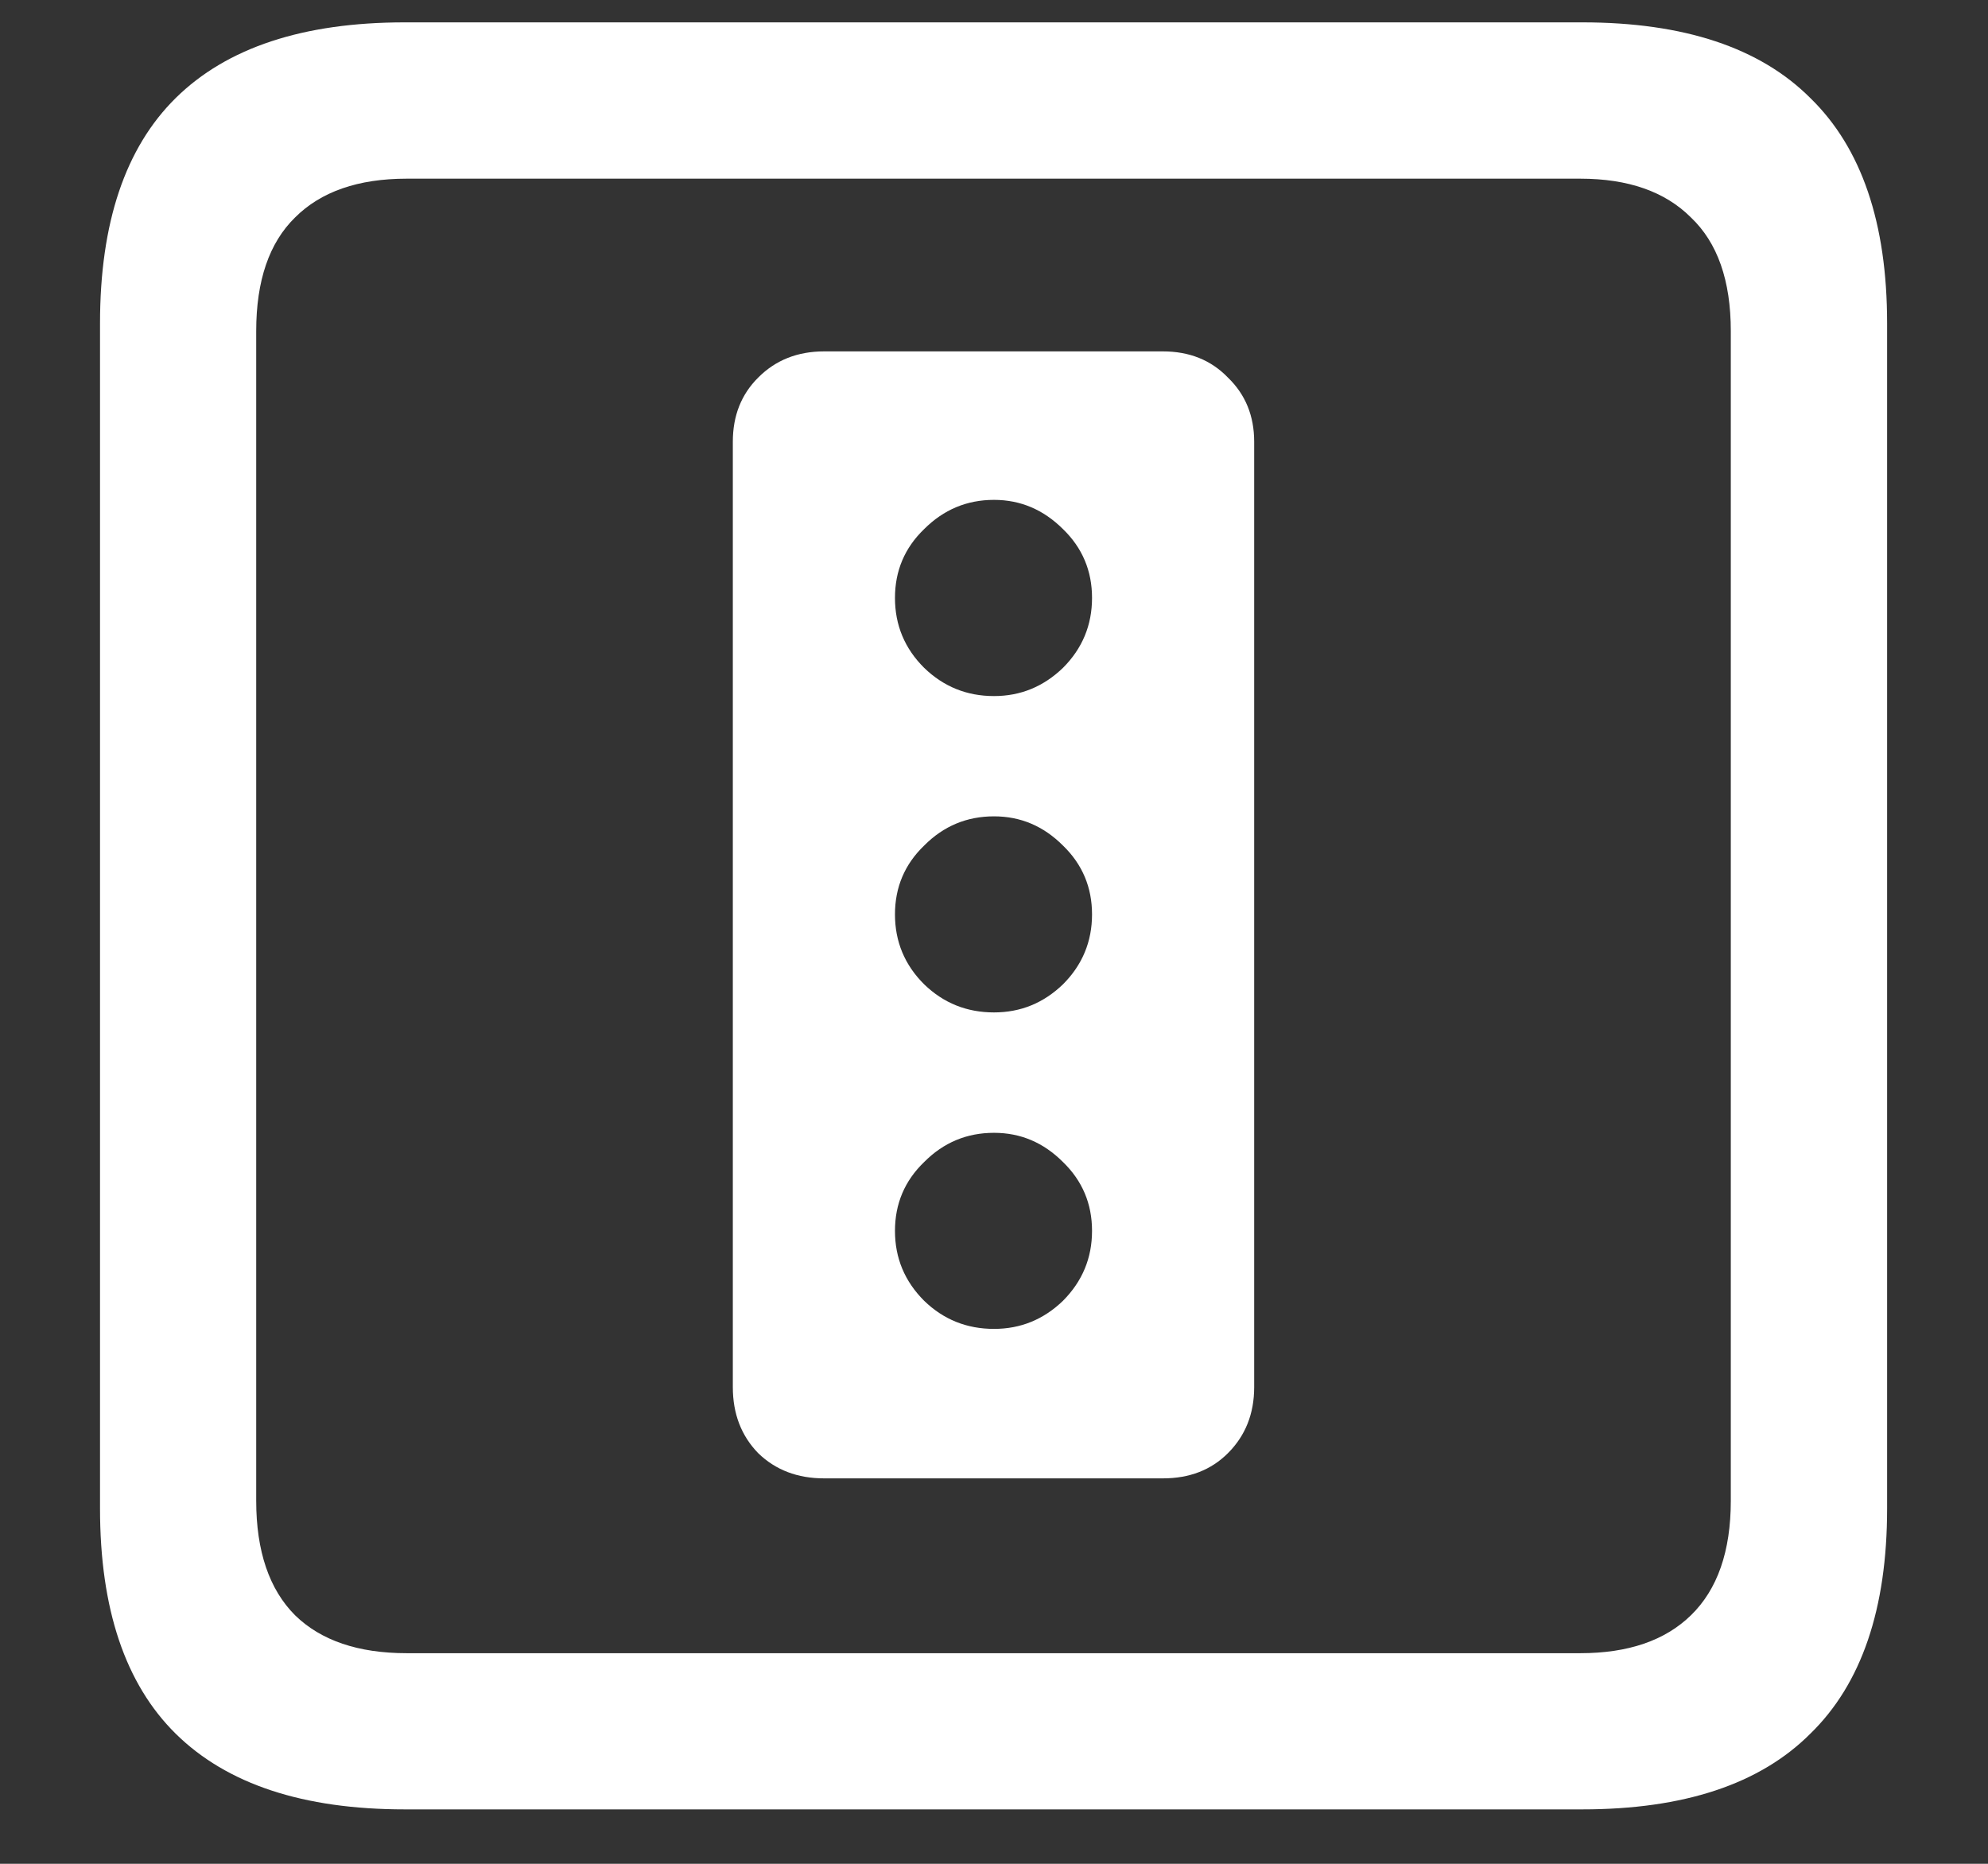 <svg width="16" height="15" viewBox="0 0 16 15" fill="none" xmlns="http://www.w3.org/2000/svg">
<rect x="0" y="0" width="16" height="15" fill="#333333" stroke="none"/>
<path d="M6.633 11.898H9.359C9.573 11.898 9.747 11.831 9.883 11.695C10.023 11.555 10.094 11.378 10.094 11.164V3.555C10.094 3.346 10.023 3.174 9.883 3.039C9.747 2.898 9.573 2.828 9.359 2.828H6.633C6.419 2.828 6.242 2.898 6.102 3.039C5.966 3.174 5.898 3.346 5.898 3.555V11.164C5.898 11.378 5.966 11.555 6.102 11.695C6.242 11.831 6.419 11.898 6.633 11.898ZM8 5.602C7.781 5.602 7.594 5.526 7.438 5.375C7.281 5.219 7.203 5.031 7.203 4.812C7.203 4.594 7.281 4.409 7.438 4.258C7.594 4.102 7.781 4.023 8 4.023C8.214 4.023 8.398 4.102 8.555 4.258C8.711 4.409 8.789 4.594 8.789 4.812C8.789 5.031 8.711 5.219 8.555 5.375C8.398 5.526 8.214 5.602 8 5.602ZM8 8.148C7.781 8.148 7.594 8.073 7.438 7.922C7.281 7.766 7.203 7.578 7.203 7.359C7.203 7.141 7.281 6.956 7.438 6.805C7.594 6.648 7.781 6.57 8 6.57C8.214 6.57 8.398 6.648 8.555 6.805C8.711 6.956 8.789 7.141 8.789 7.359C8.789 7.578 8.711 7.766 8.555 7.922C8.398 8.073 8.214 8.148 8 8.148ZM8 10.695C7.781 10.695 7.594 10.62 7.438 10.469C7.281 10.312 7.203 10.125 7.203 9.906C7.203 9.688 7.281 9.503 7.438 9.352C7.594 9.195 7.781 9.117 8 9.117C8.214 9.117 8.398 9.195 8.555 9.352C8.711 9.503 8.789 9.688 8.789 9.906C8.789 10.125 8.711 10.312 8.555 10.469C8.398 10.62 8.214 10.695 8 10.695ZM3.258 14.562H12.734C13.552 14.562 14.164 14.359 14.57 13.953C14.982 13.552 15.188 12.948 15.188 12.141V2.602C15.188 1.794 14.982 1.19 14.57 0.789C14.164 0.383 13.552 0.18 12.734 0.18H3.258C2.44 0.18 1.826 0.383 1.414 0.789C1.008 1.19 0.805 1.794 0.805 2.602V12.141C0.805 12.948 1.008 13.552 1.414 13.953C1.826 14.359 2.44 14.562 3.258 14.562ZM3.273 13.305C2.883 13.305 2.583 13.203 2.375 13C2.167 12.792 2.062 12.484 2.062 12.078V2.664C2.062 2.258 2.167 1.953 2.375 1.75C2.583 1.542 2.883 1.438 3.273 1.438H12.719C13.104 1.438 13.401 1.542 13.609 1.75C13.823 1.953 13.93 2.258 13.93 2.664V12.078C13.93 12.484 13.823 12.792 13.609 13C13.401 13.203 13.104 13.305 12.719 13.305H3.273Z" fill="white"/>
</svg>
